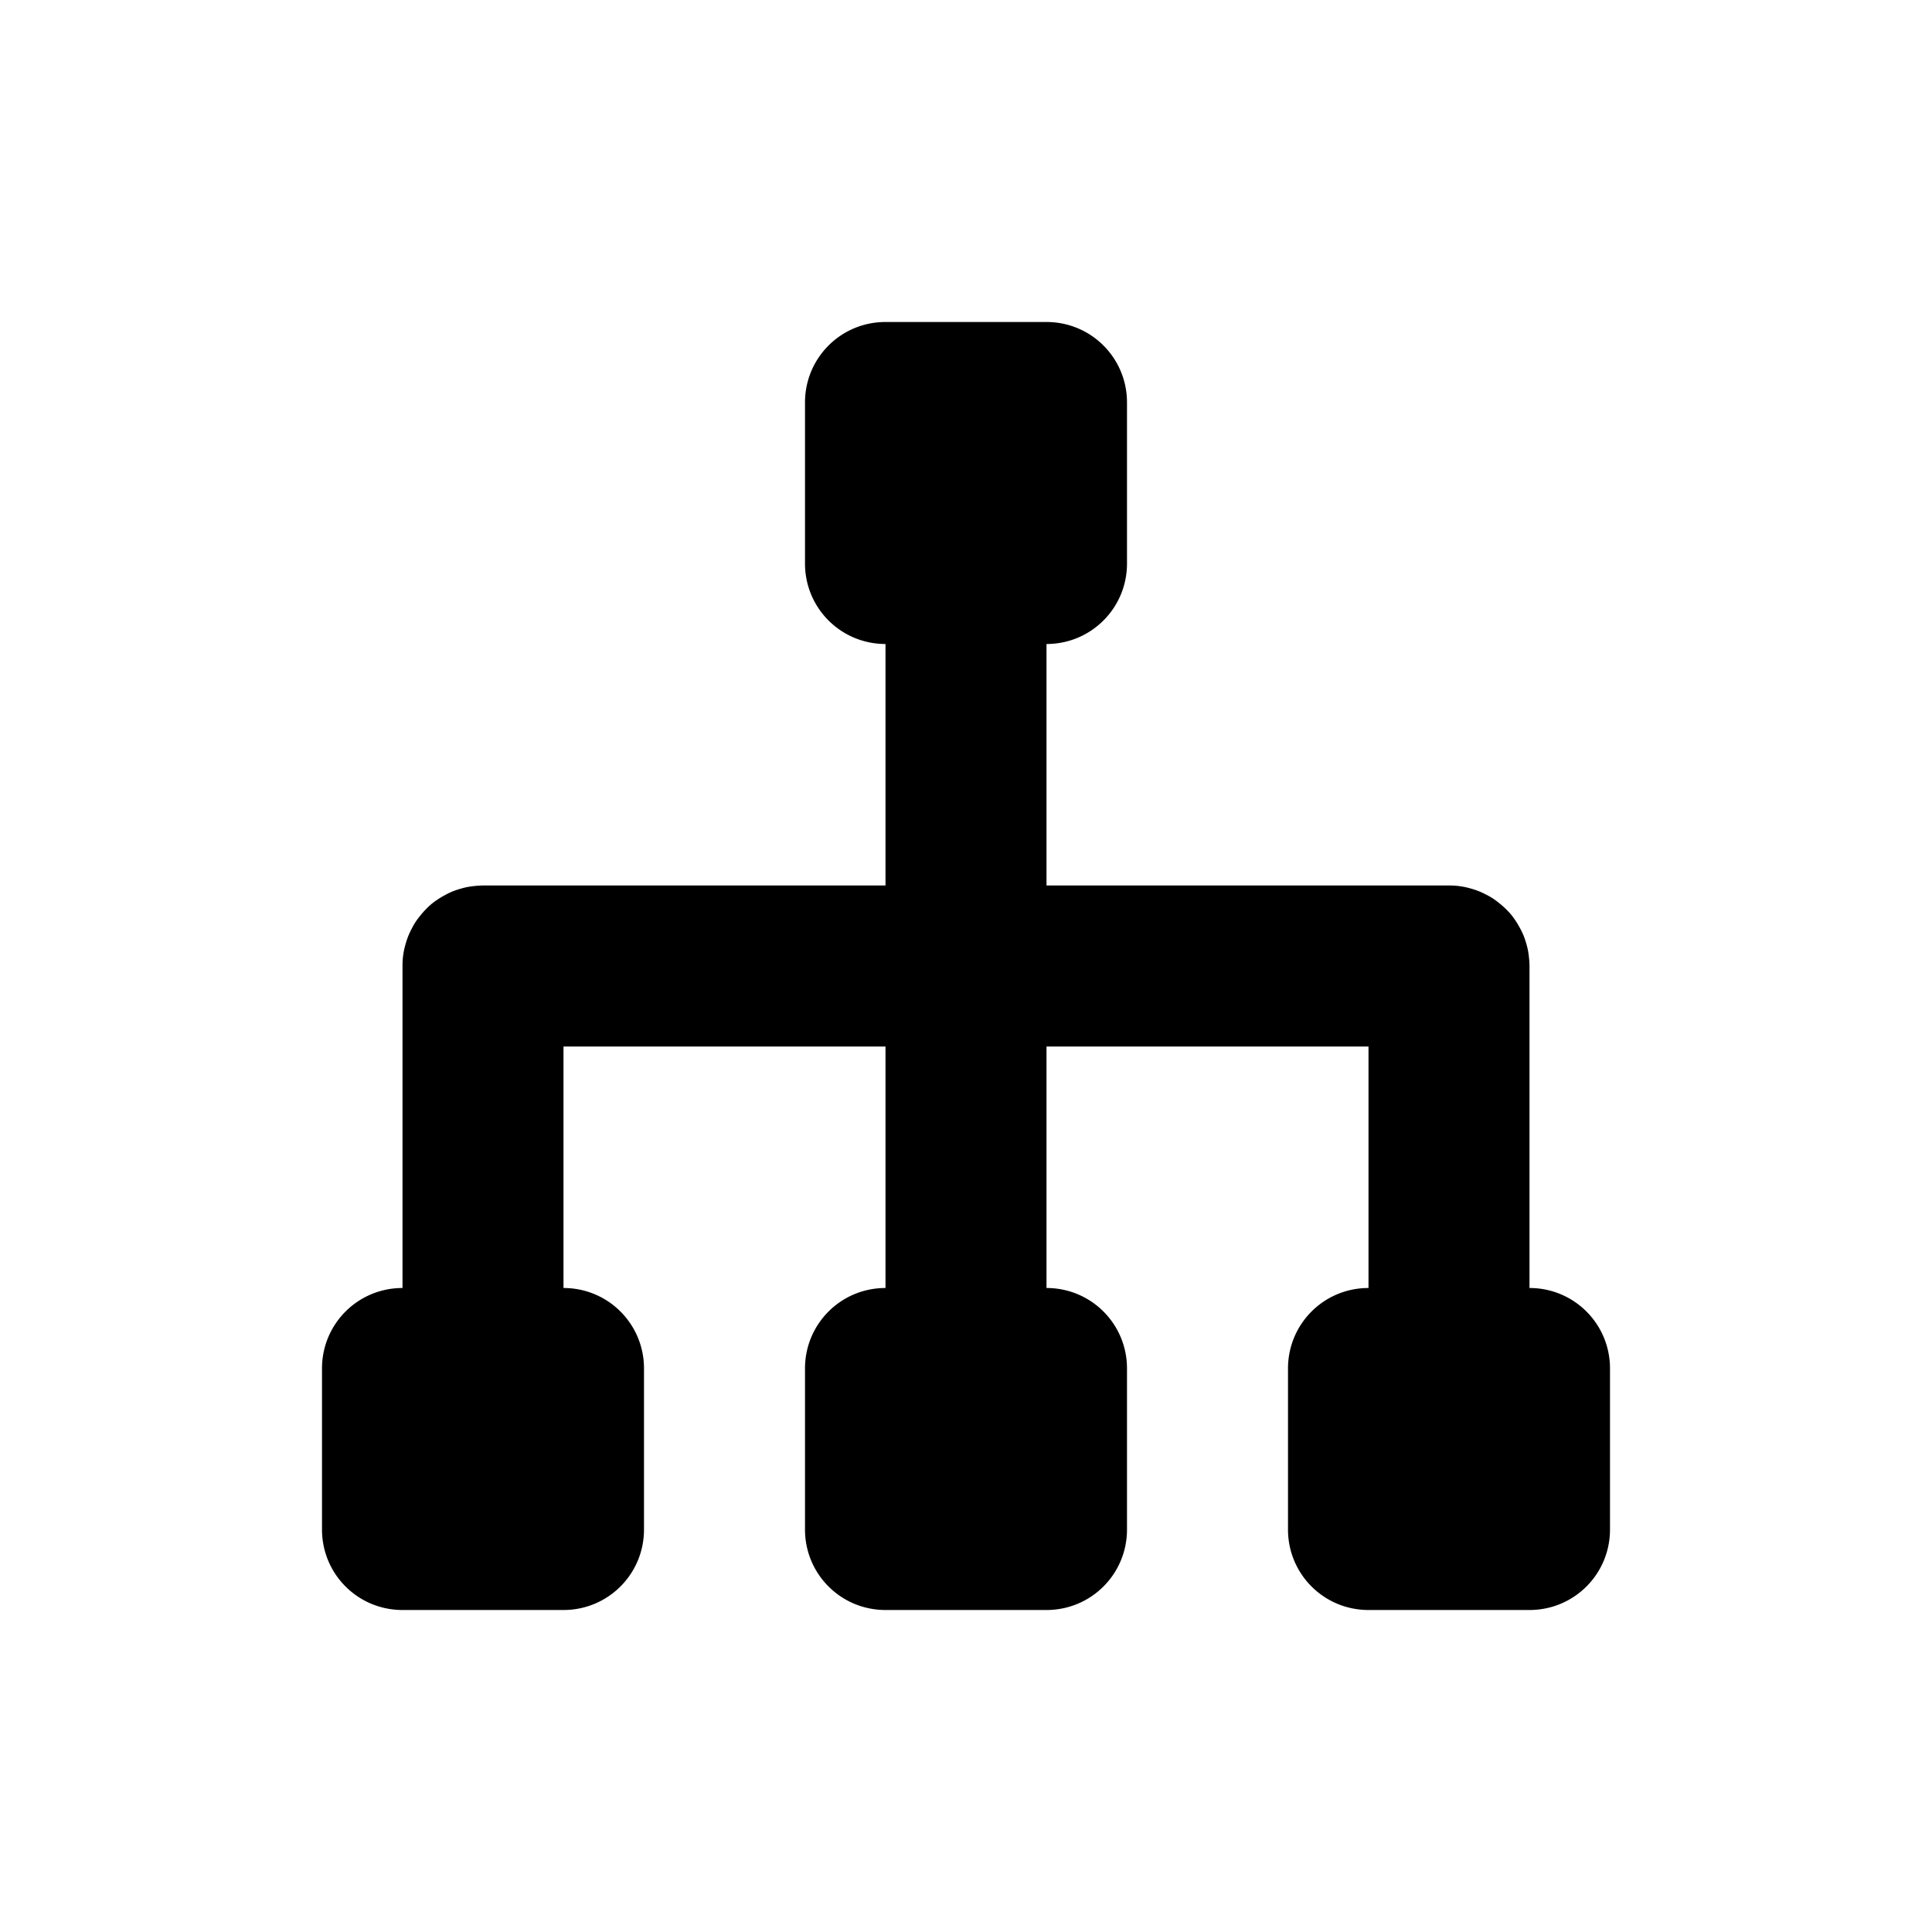 <?xml version="1.0" encoding="UTF-8" standalone="no"?>
<!-- Created with Inkscape (http://www.inkscape.org/) -->

<svg
   xmlns:dc="http://purl.org/dc/elements/1.1/"
   xmlns:cc="http://creativecommons.org/ns#"
   xmlns:rdf="http://www.w3.org/1999/02/22-rdf-syntax-ns#"
   xmlns:svg="http://www.w3.org/2000/svg"
   xmlns="http://www.w3.org/2000/svg"
   xmlns:sodipodi="http://sodipodi.sourceforge.net/DTD/sodipodi-0.dtd"
   xmlns:inkscape="http://www.inkscape.org/namespaces/inkscape"
   width="24"
   height="24"
   viewBox="0 0 24 24"
   id="svg2"
   version="1.1"
   inkscape:version="0.91 r13725"
   sodipodi:docname="network-bridge.svg">
  <defs
     id="defs4" />
  <sodipodi:namedview
     id="base"
     pagecolor="#ffffff"
     bordercolor="#666666"
     borderopacity="1.0"
     inkscape:pageopacity="0.0"
     inkscape:pageshadow="2"
     inkscape:zoom="16"
     inkscape:cx="1.5211444"
     inkscape:cy="6.2181351"
     inkscape:document-units="px"
     inkscape:current-layer="layer1"
     showgrid="true"
     units="px"
     showguides="true"
     inkscape:guide-bbox="true"
     inkscape:window-width="1920"
     inkscape:window-height="1006"
     inkscape:window-x="0"
     inkscape:window-y="0"
     inkscape:window-maximized="1"
     inkscape:object-nodes="true"
     inkscape:snap-intersection-paths="true"
     inkscape:object-paths="true"
     inkscape:snap-bbox="true"
     inkscape:snap-object-midpoints="true"
     inkscape:snap-center="true"
     inkscape:snap-bbox-midpoints="true"
     inkscape:snap-bbox-edge-midpoints="true"
     inkscape:bbox-nodes="true">
    <inkscape:grid
       type="xygrid"
       id="grid4136"
       empspacing="4"
       dotted="true" />
    <sodipodi:guide
       position="2,12"
       orientation="1,0"
       id="guide4138" />
    <sodipodi:guide
       position="22,12"
       orientation="1,0"
       id="guide4140" />
    <sodipodi:guide
       position="21,22"
       orientation="0,1"
       id="guide4142" />
    <sodipodi:guide
       position="21,2"
       orientation="0,1"
       id="guide4144" />
    <sodipodi:guide
       position="10,14"
       orientation="0.707,0.707"
       id="guide4148"
       inkscape:label=""
       inkscape:color="rgb(197,197,222)" />
    <sodipodi:guide
       position="12,12"
       orientation="1,0"
       id="guide4150"
       inkscape:label=""
       inkscape:color="rgb(197,197,222)" />
    <sodipodi:guide
       position="10,12"
       orientation="0,1"
       id="guide4152"
       inkscape:label=""
       inkscape:color="rgb(197,197,222)" />
    <sodipodi:guide
       position="4,11"
       orientation="1,0"
       id="guide4247"
       inkscape:label=""
       inkscape:color="rgb(163,192,115)" />
    <sodipodi:guide
       position="20,11"
       orientation="1,0"
       id="guide4249"
       inkscape:label=""
       inkscape:color="rgb(163,192,115)" />
    <sodipodi:guide
       position="10,20"
       orientation="0,1"
       id="guide4251"
       inkscape:label=""
       inkscape:color="rgb(163,192,115)" />
    <sodipodi:guide
       position="8,4"
       orientation="0,1"
       id="guide4253"
       inkscape:label=""
       inkscape:color="rgb(163,192,115)" />
    <sodipodi:guide
       position="8,13"
       orientation="1,0"
       id="guide4255"
       inkscape:label=""
       inkscape:color="rgb(197,197,222)" />
    <sodipodi:guide
       position="16,14"
       orientation="1,0"
       id="guide4257"
       inkscape:label=""
       inkscape:color="rgb(197,197,222)" />
    <sodipodi:guide
       position="16,16"
       orientation="0,1"
       id="guide4259"
       inkscape:label=""
       inkscape:color="rgb(197,197,222)" />
    <sodipodi:guide
       position="18,8"
       orientation="0,1"
       id="guide4261"
       inkscape:label=""
       inkscape:color="rgb(197,197,222)" />
  </sodipodi:namedview>
  <g
     inkscape:label="Layer 1"
     inkscape:groupmode="layer"
     id="layer1"
     transform="translate(0,-1028.362)">
    <path
       style="opacity:1;fill:#000000;fill-opacity:1;stroke:none;stroke-width:4;stroke-linecap:round;stroke-miterlimit:4;stroke-dasharray:none;stroke-dashoffset:0;stroke-opacity:1"
       d="M 11 4 C 10.446 4 10 4.446 10 5 L 10 7 C 10 7.554 10.446 8 11 8 L 11 11 L 7 11 L 6 11 A 1 1 0 0 0 5.9 11.006 A 1 1 0 0 0 5.801 11.02 A 1 1 0 0 0 5.705 11.045 A 1 1 0 0 0 5.611 11.078 A 1 1 0 0 0 5.521 11.123 A 1 1 0 0 0 5.436 11.174 A 1 1 0 0 0 5.355 11.234 A 1 1 0 0 0 5.283 11.303 A 1 1 0 0 0 5.217 11.379 A 1 1 0 0 0 5.158 11.459 A 1 1 0 0 0 5.109 11.547 A 1 1 0 0 0 5.068 11.637 A 1 1 0 0 0 5.037 11.732 A 1 1 0 0 0 5.014 11.83 A 1 1 0 0 0 5.002 11.93 A 1 1 0 0 0 5 12 L 5 13 L 5 16 C 4.446 16 4 16.446 4 17 L 4 19 C 4 19.554 4.446 20 5 20 L 7 20 C 7.554 20 8 19.554 8 19 L 8 17 C 8 16.446 7.554 16 7 16 L 7 13 L 11 13 L 11 16 C 10.446 16 10 16.446 10 17 L 10 19 C 10 19.554 10.446 20 11 20 L 13 20 C 13.554 20 14 19.554 14 19 L 14 17 C 14 16.446 13.554 16 13 16 L 13 13 L 17 13 L 17 16 C 16.446 16 16 16.446 16 17 L 16 19 C 16 19.554 16.446 20 17 20 L 19 20 C 19.554 20 20 19.554 20 19 L 20 17 C 20 16.446 19.554 16 19 16 L 19 12 A 1 1 0 0 0 18.994 11.9 A 1 1 0 0 0 18.98 11.801 A 1 1 0 0 0 18.955 11.705 A 1 1 0 0 0 18.922 11.611 A 1 1 0 0 0 18.877 11.521 A 1 1 0 0 0 18.826 11.436 A 1 1 0 0 0 18.766 11.355 A 1 1 0 0 0 18.697 11.283 A 1 1 0 0 0 18.621 11.217 A 1 1 0 0 0 18.541 11.158 A 1 1 0 0 0 18.453 11.109 A 1 1 0 0 0 18.363 11.068 A 1 1 0 0 0 18.268 11.037 A 1 1 0 0 0 18.17 11.014 A 1 1 0 0 0 18.07 11.002 A 1 1 0 0 0 18 11 L 13 11 L 13 8 C 13.554 8 14 7.554 14 7 L 14 5 C 14 4.446 13.554 4 13 4 L 11 4 z "
       transform="translate(0,1028.362)"
       id="path4211" />
  </g>
</svg>
